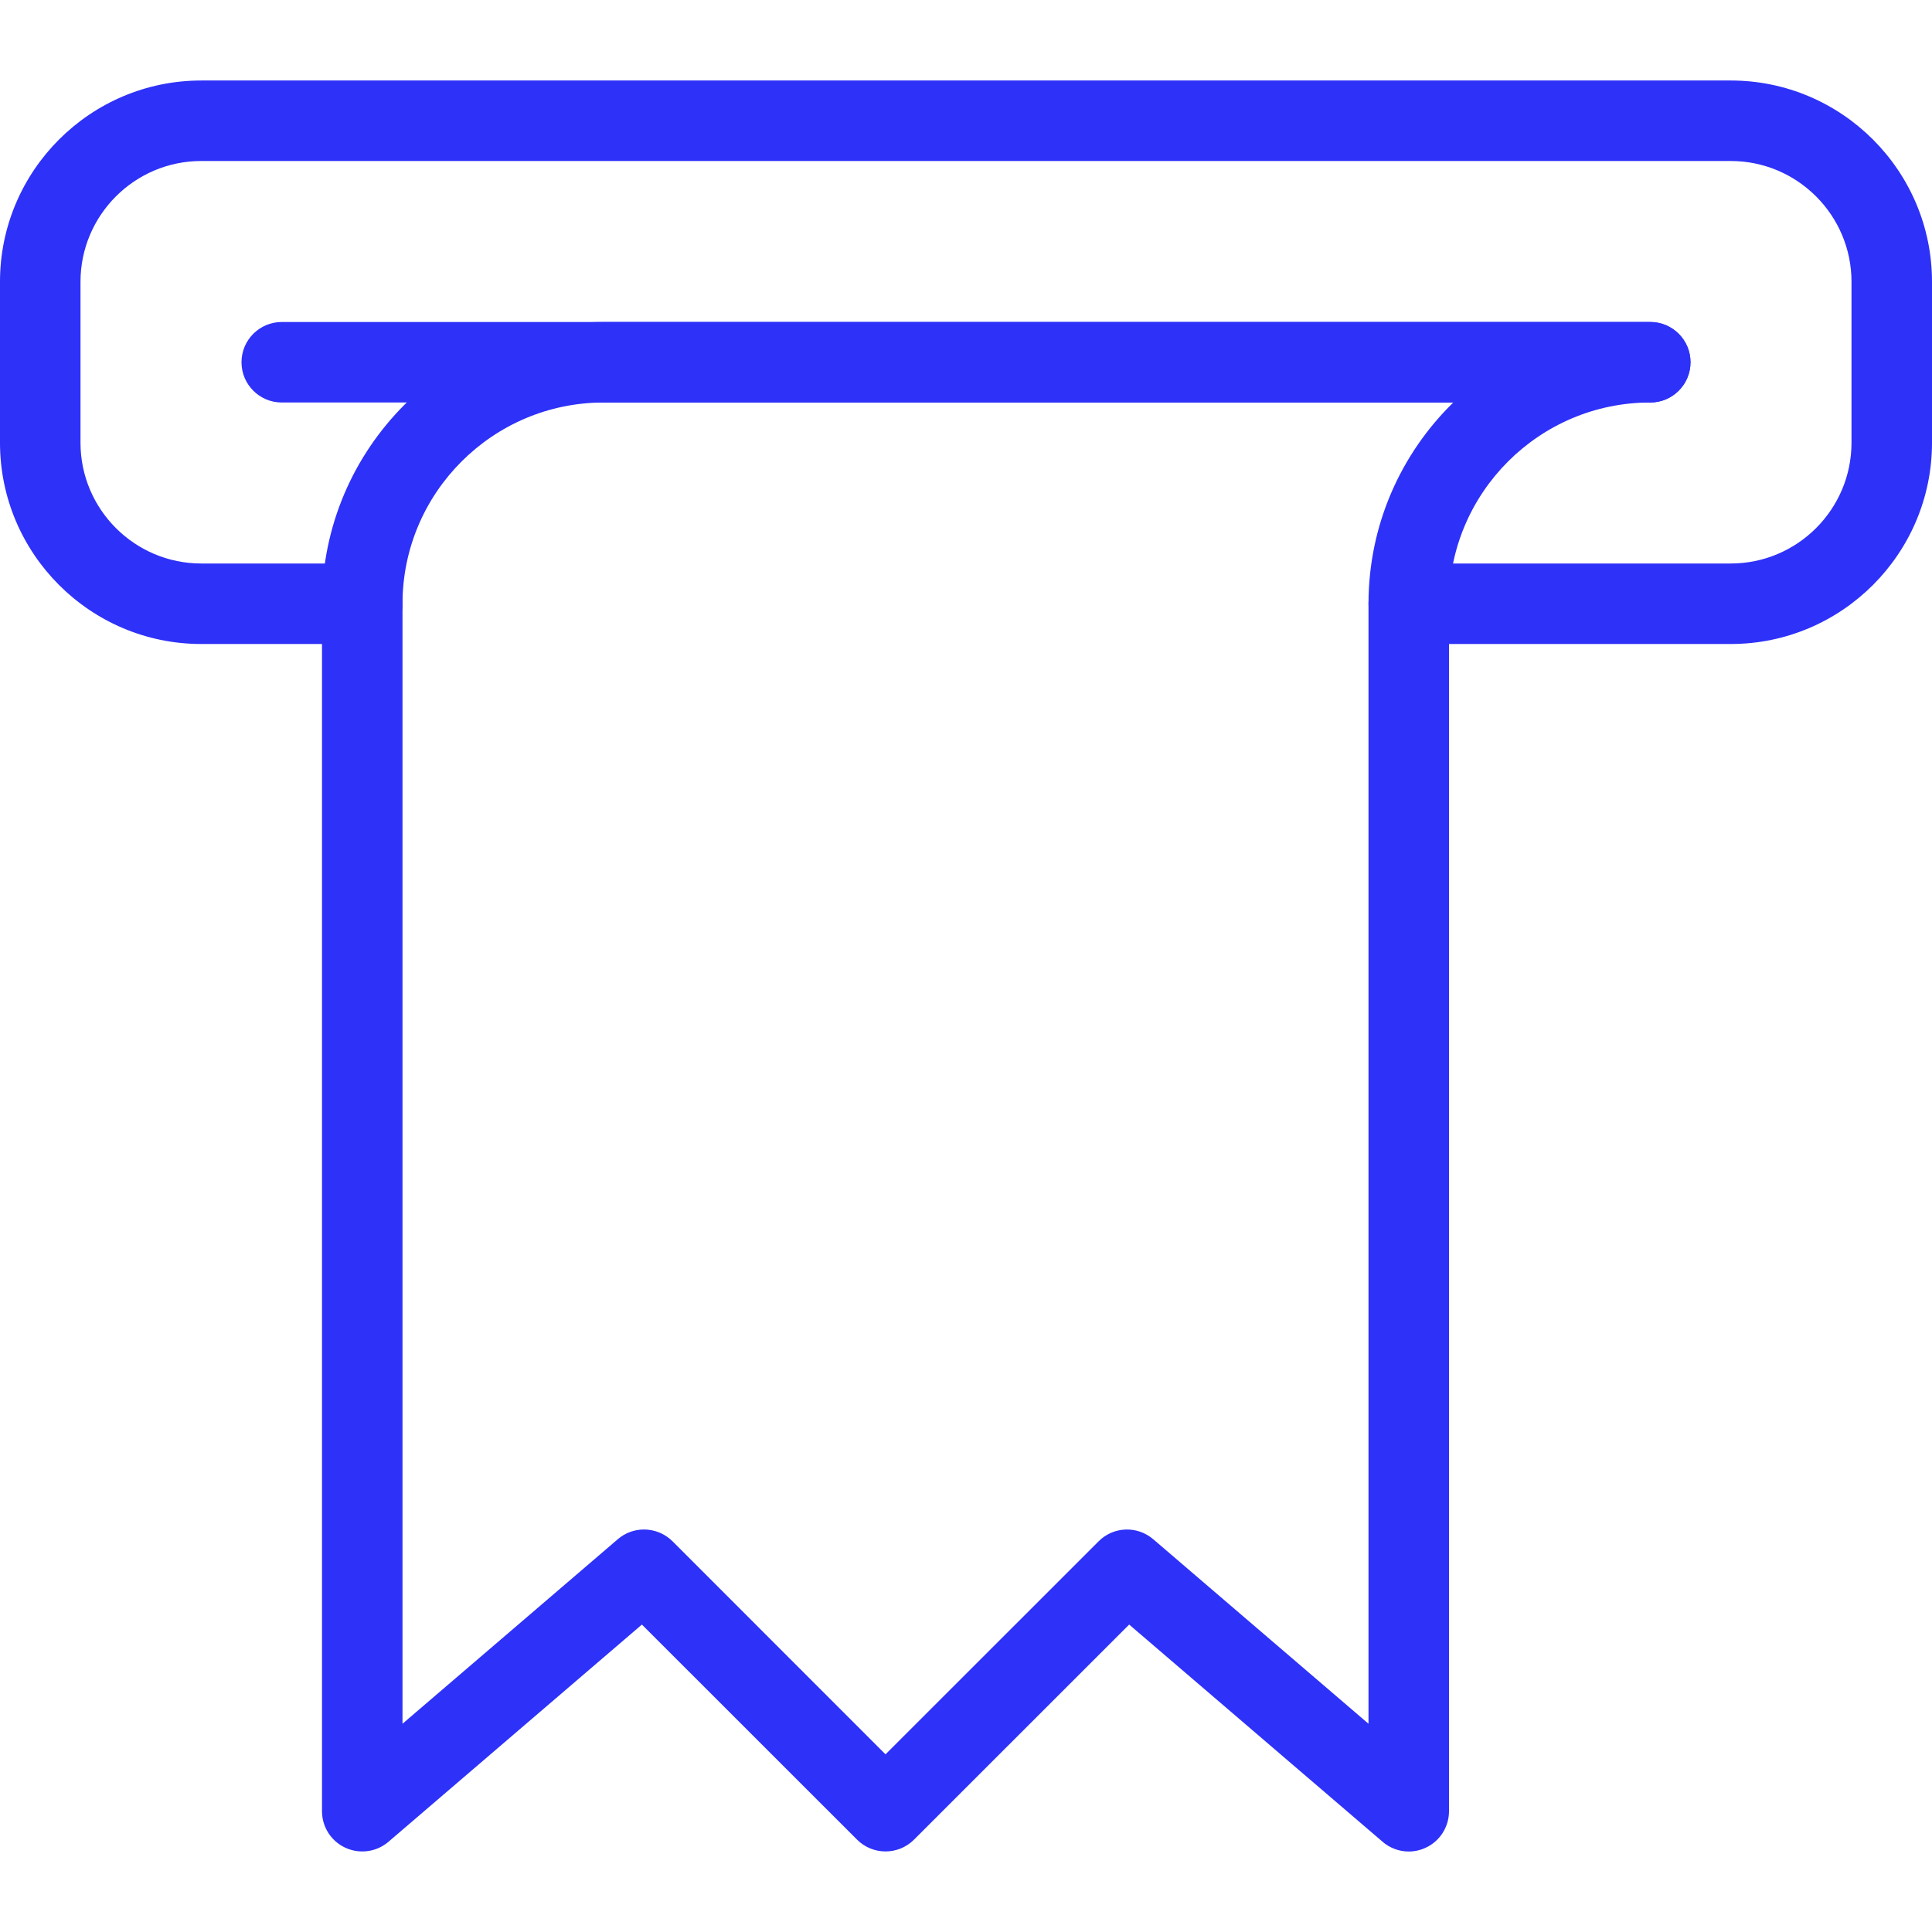 <svg fill="#2e31f8" id="_x31_" height="512" viewBox="0 0 24 24" width="512" xmlns="http://www.w3.org/2000/svg"><path d="m21.5 8h-4c-.276 0-.5-.224-.5-.5s.224-.5.5-.5h4c.827 0 1.5-.673 1.5-1.5v-2c0-.827-.673-1.5-1.5-1.5h-19c-.827 0-1.5.673-1.5 1.5v2c0 .827.673 1.5 1.5 1.5h2c.276 0 .5.224.5.5s-.224.5-.5.5h-2c-1.378 0-2.5-1.122-2.5-2.5v-2c0-1.378 1.122-2.5 2.5-2.5h19c1.378 0 2.5 1.122 2.5 2.5v2c0 1.378-1.122 2.5-2.5 2.5z"/><path d="m20.5 5h-17c-.276 0-.5-.224-.5-.5s.224-.5.5-.5h17c.276 0 .5.224.5.5s-.224.5-.5.5z"/><path d="m17.5 23c-.117 0-.233-.041-.325-.121l-3.148-2.698-2.673 2.672c-.195.195-.512.195-.707 0l-2.673-2.672-3.148 2.698c-.148.127-.356.156-.534.075s-.292-.259-.292-.454v-15c0-1.93 1.57-3.5 3.5-3.5h13c.276 0 .5.224.5.5s-.224.5-.5.5c-1.378 0-2.5 1.122-2.5 2.5v15c0 .195-.114.373-.291.454-.067.031-.138.046-.209.046zm-9.5-4c.128 0 .256.049.354.146l2.646 2.647 2.647-2.646c.185-.186.48-.196.679-.026l2.674 2.292v-13.913c0-.979.403-1.864 1.053-2.5h-10.553c-1.378 0-2.5 1.122-2.5 2.5v13.913l2.674-2.292c.094-.081.21-.121.326-.121z"/></svg>